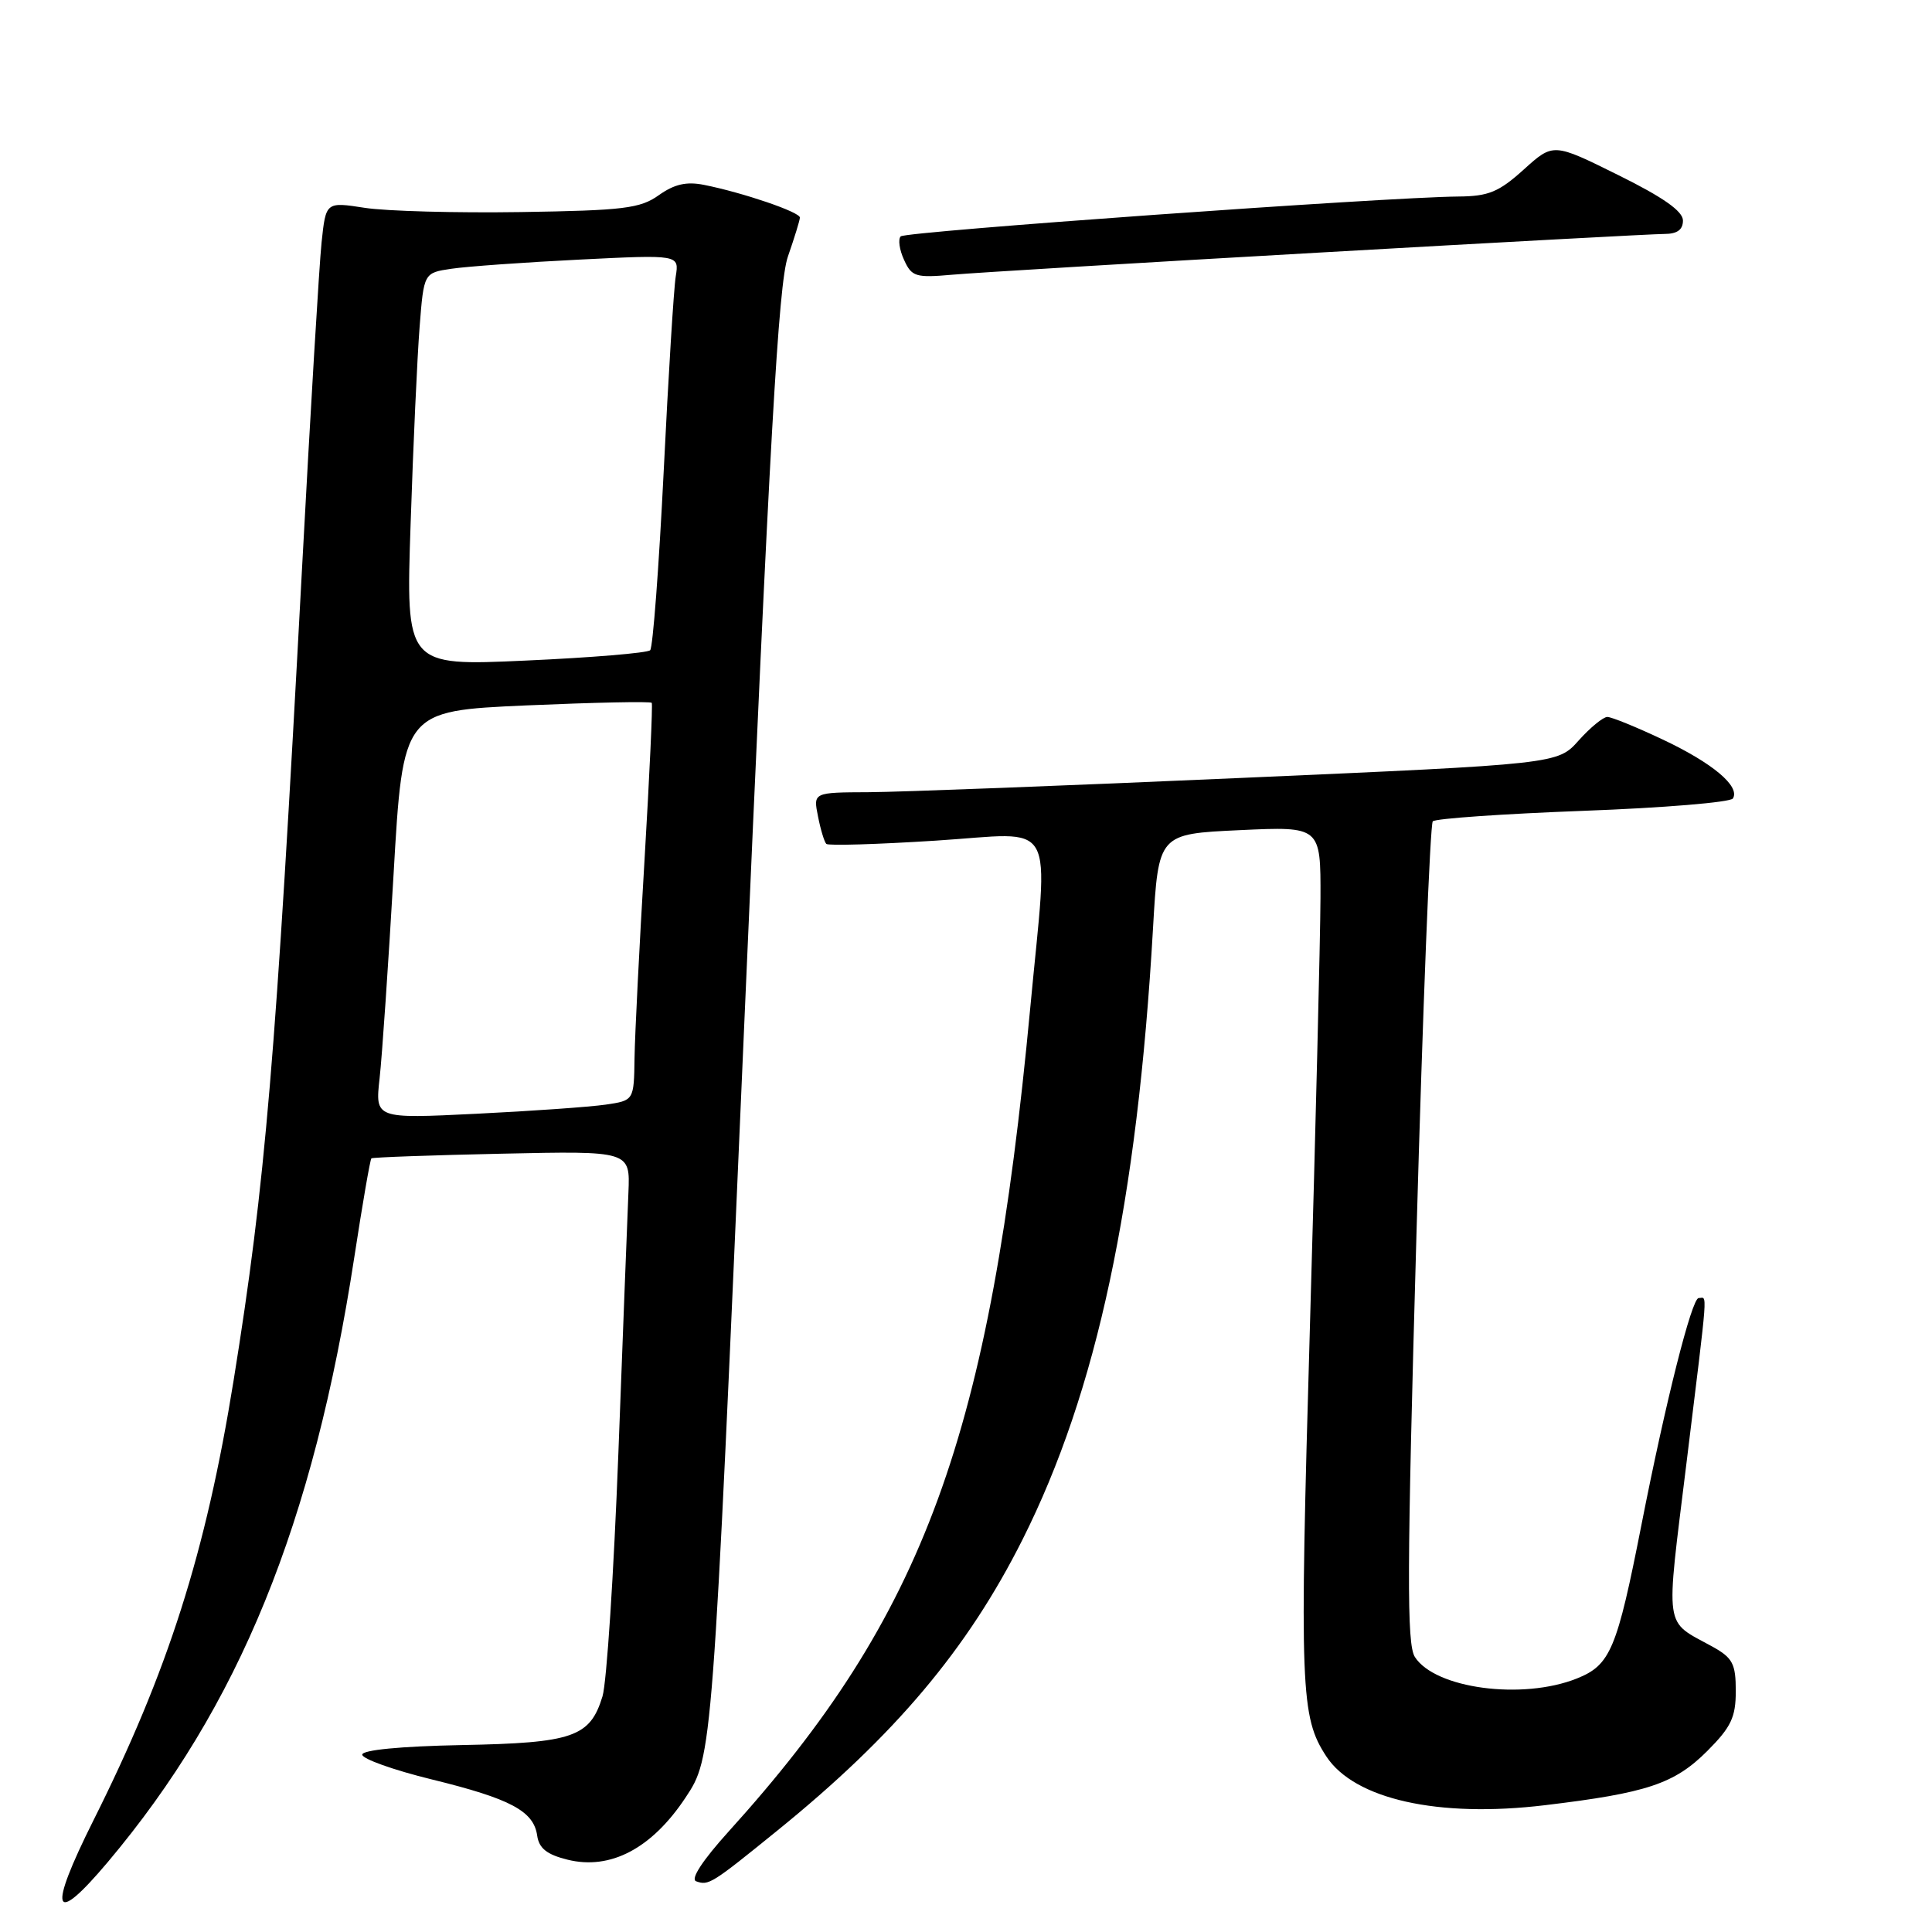 <?xml version="1.0" encoding="UTF-8" standalone="no"?>
<!DOCTYPE svg PUBLIC "-//W3C//DTD SVG 1.1//EN" "http://www.w3.org/Graphics/SVG/1.1/DTD/svg11.dtd" >
<svg xmlns="http://www.w3.org/2000/svg" xmlns:xlink="http://www.w3.org/1999/xlink" version="1.1" viewBox="0 0 256 256">
 <g >
 <path fill="currentColor"
d=" M 14.27 246.75 C 31.69 226.07 41.52 201.95 46.95 166.57 C 48.03 159.52 49.05 153.63 49.21 153.49 C 49.37 153.35 57.15 153.07 66.50 152.87 C 83.50 152.50 83.50 152.50 83.27 158.00 C 83.14 161.03 82.54 176.55 81.94 192.50 C 81.33 208.45 80.39 222.98 79.83 224.79 C 78.18 230.17 75.94 230.95 61.19 231.23 C 53.06 231.39 48.00 231.88 48.00 232.50 C 48.00 233.06 52.14 234.54 57.20 235.78 C 67.65 238.34 70.72 239.97 71.18 243.23 C 71.42 244.91 72.46 245.74 75.21 246.42 C 80.88 247.82 86.36 244.94 90.83 238.20 C 94.41 232.81 94.41 232.81 98.62 135.66 C 101.98 58.26 103.15 37.58 104.40 34.00 C 105.26 31.52 105.98 29.20 105.99 28.83 C 106.00 28.10 98.46 25.53 93.30 24.50 C 90.96 24.03 89.36 24.40 87.30 25.86 C 84.83 27.62 82.67 27.89 69.00 28.10 C 60.47 28.23 51.18 27.98 48.34 27.54 C 43.18 26.74 43.18 26.74 42.61 32.12 C 42.30 35.08 41.13 54.60 40.01 75.50 C 36.53 140.63 35.16 156.80 30.95 182.94 C 27.27 205.76 22.26 221.49 12.36 241.25 C 6.29 253.39 6.98 255.40 14.27 246.75 Z  M 102.99 242.57 C 118.57 229.95 128.20 218.52 135.49 204.00 C 145.34 184.39 150.70 159.28 152.78 123.00 C 153.50 110.50 153.50 110.50 164.25 110.00 C 175.00 109.50 175.00 109.50 174.97 119.00 C 174.95 124.22 174.32 149.80 173.57 175.83 C 172.18 223.96 172.32 227.50 175.75 232.74 C 179.47 238.41 190.58 240.90 204.70 239.20 C 218.23 237.58 221.87 236.37 226.23 232.01 C 229.38 228.85 230.00 227.55 230.00 224.07 C 230.00 220.46 229.59 219.68 226.93 218.20 C 220.42 214.60 220.69 216.50 223.47 193.84 C 226.40 169.94 226.25 172.00 225.08 172.00 C 224.17 172.00 220.71 185.71 217.51 202.00 C 214.25 218.59 213.39 220.63 208.94 222.41 C 201.73 225.29 190.16 223.75 187.48 219.56 C 186.39 217.85 186.42 208.24 187.69 163.50 C 188.52 133.80 189.50 109.20 189.85 108.83 C 190.21 108.46 199.17 107.84 209.78 107.44 C 220.38 107.05 229.31 106.31 229.62 105.80 C 230.61 104.20 226.93 101.11 220.34 98.00 C 216.85 96.35 213.54 95.00 212.98 95.00 C 212.43 95.00 210.72 96.40 209.18 98.12 C 206.40 101.24 206.40 101.24 164.45 103.08 C 141.38 104.10 119.18 104.95 115.12 104.97 C 107.75 105.00 107.75 105.00 108.39 108.18 C 108.73 109.92 109.23 111.56 109.49 111.82 C 109.74 112.08 116.26 111.88 123.98 111.39 C 140.34 110.35 138.92 107.84 136.51 133.59 C 131.17 190.35 122.52 213.99 96.56 242.67 C 93.09 246.51 91.46 249.00 92.24 249.28 C 93.90 249.87 94.25 249.66 102.99 242.57 Z  M 174.78 33.47 C 198.58 32.11 219.17 31.00 220.53 31.00 C 222.23 31.00 223.00 30.45 223.00 29.22 C 223.00 27.99 220.38 26.14 214.41 23.19 C 205.82 18.93 205.82 18.93 201.91 22.46 C 198.61 25.44 197.24 26.01 193.25 26.04 C 183.55 26.13 120.00 30.67 119.35 31.32 C 118.98 31.69 119.17 33.09 119.79 34.43 C 120.80 36.67 121.33 36.83 126.20 36.40 C 129.11 36.14 150.98 34.82 174.78 33.47 Z  M 50.30 142.87 C 50.63 139.92 51.46 127.76 52.15 115.85 C 53.40 94.20 53.40 94.20 69.74 93.47 C 78.73 93.08 86.21 92.92 86.36 93.13 C 86.50 93.33 86.07 102.72 85.40 114.00 C 84.72 125.28 84.13 137.05 84.08 140.16 C 84.00 145.82 84.00 145.82 80.25 146.37 C 78.19 146.67 70.47 147.22 63.10 147.58 C 49.70 148.24 49.70 148.24 50.30 142.87 Z  M 54.41 69.38 C 54.75 58.99 55.29 47.27 55.60 43.32 C 56.16 36.15 56.16 36.15 59.83 35.61 C 61.85 35.31 69.46 34.76 76.75 34.40 C 90.00 33.74 90.00 33.74 89.54 36.62 C 89.28 38.20 88.56 49.85 87.94 62.50 C 87.31 75.15 86.51 85.79 86.15 86.16 C 85.79 86.52 78.36 87.14 69.64 87.53 C 53.77 88.25 53.77 88.25 54.41 69.38 Z "/>
</g>
</svg>